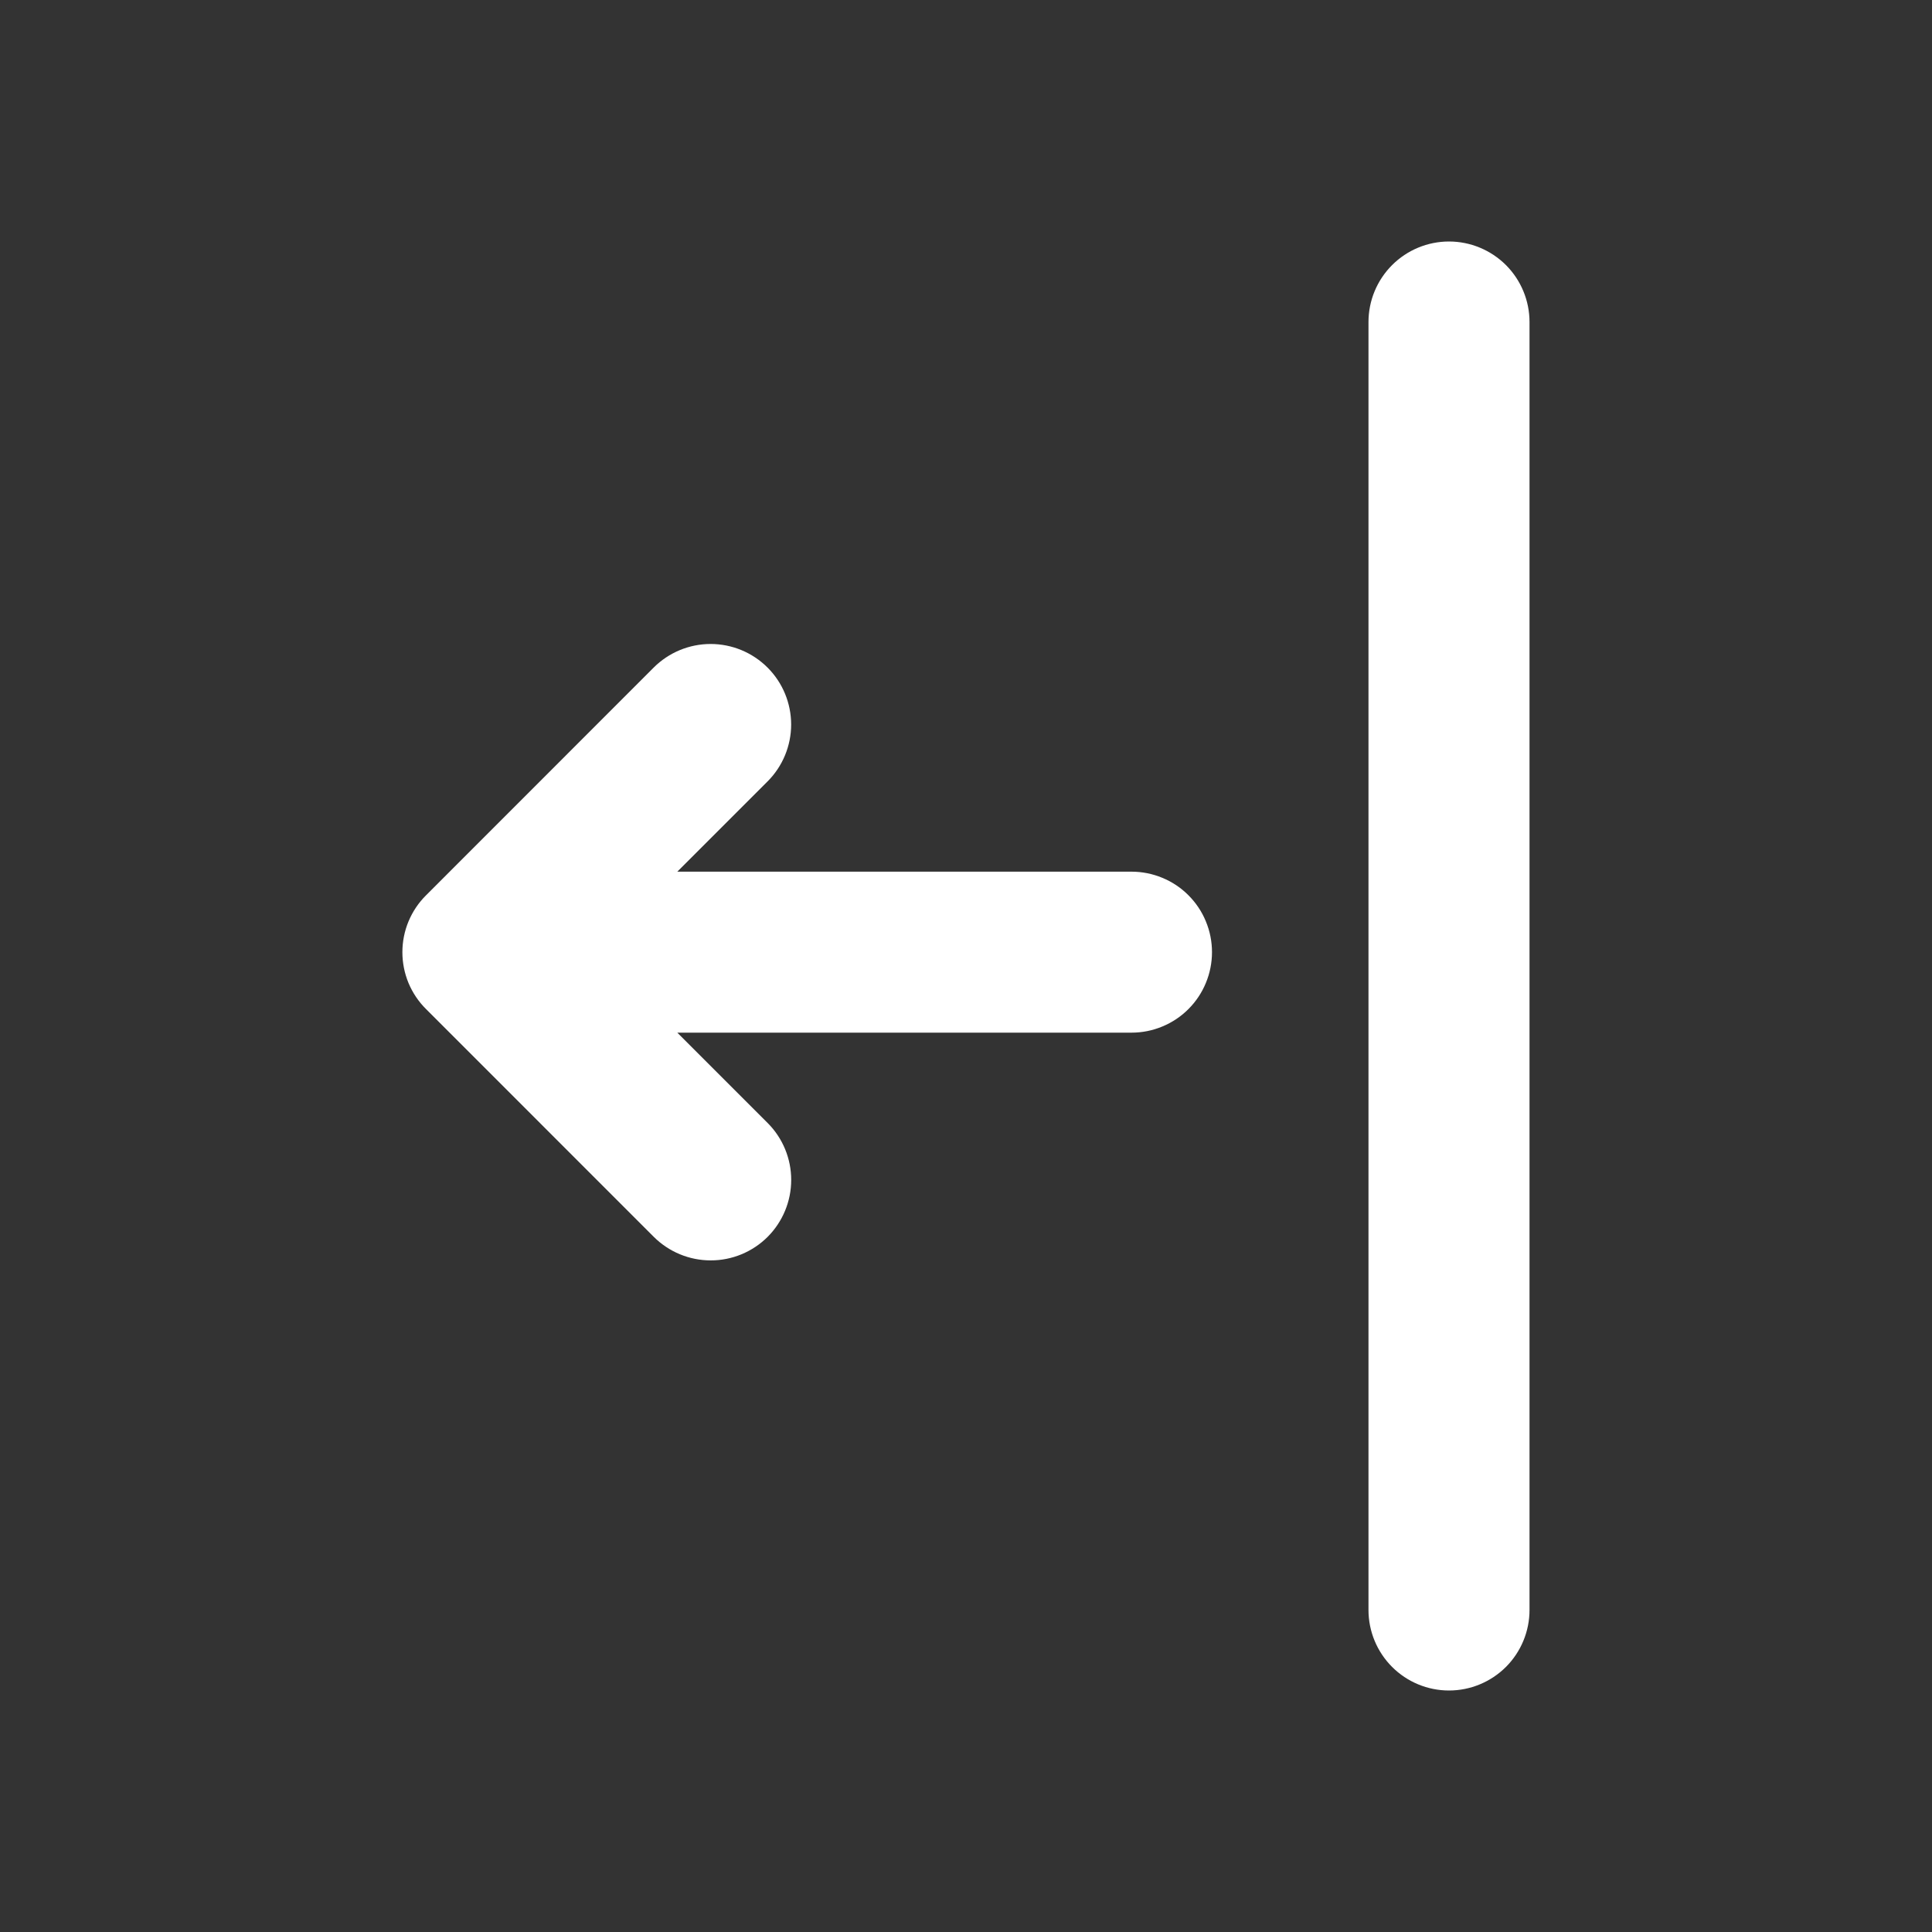 <svg width="40" height="40" viewBox="0 0 40 40" fill="none" xmlns="http://www.w3.org/2000/svg">
<rect x="0" y="0" width="40" height="40" fill="#333333" stroke="none"/>
<path d="M14.023 18.047H23.427C23.646 18.047 23.862 18.09 24.064 18.174C24.267 18.257 24.451 18.38 24.605 18.535C24.76 18.69 24.883 18.873 24.966 19.076C25.05 19.278 25.093 19.494 25.093 19.713C25.093 19.932 25.05 20.149 24.966 20.351C24.883 20.553 24.76 20.737 24.605 20.892C24.451 21.047 24.267 21.169 24.064 21.253C23.862 21.337 23.646 21.38 23.427 21.38H14.023L15.893 23.25C16.206 23.563 16.381 23.987 16.381 24.429C16.381 24.871 16.205 25.295 15.893 25.608C15.58 25.92 15.156 26.096 14.714 26.095C14.271 26.095 13.848 25.919 13.535 25.607L8.822 20.893C8.666 20.739 8.543 20.555 8.458 20.353C8.374 20.15 8.331 19.933 8.331 19.714C8.331 19.495 8.374 19.278 8.458 19.076C8.543 18.873 8.666 18.689 8.822 18.535L13.533 13.822C13.846 13.509 14.27 13.333 14.712 13.333C15.154 13.333 15.578 13.508 15.891 13.821C16.204 14.133 16.379 14.557 16.38 14.999C16.38 15.441 16.204 15.866 15.892 16.178L14.023 18.047ZM30 5C30.442 5 30.866 5.176 31.179 5.488C31.491 5.801 31.667 6.225 31.667 6.667V33.333C31.667 33.775 31.491 34.199 31.179 34.512C30.866 34.824 30.442 35 30 35C29.558 35 29.134 34.824 28.822 34.512C28.509 34.199 28.333 33.775 28.333 33.333V6.667C28.333 6.225 28.509 5.801 28.822 5.488C29.134 5.176 29.558 5 30 5Z" fill="white"/>
</svg>
